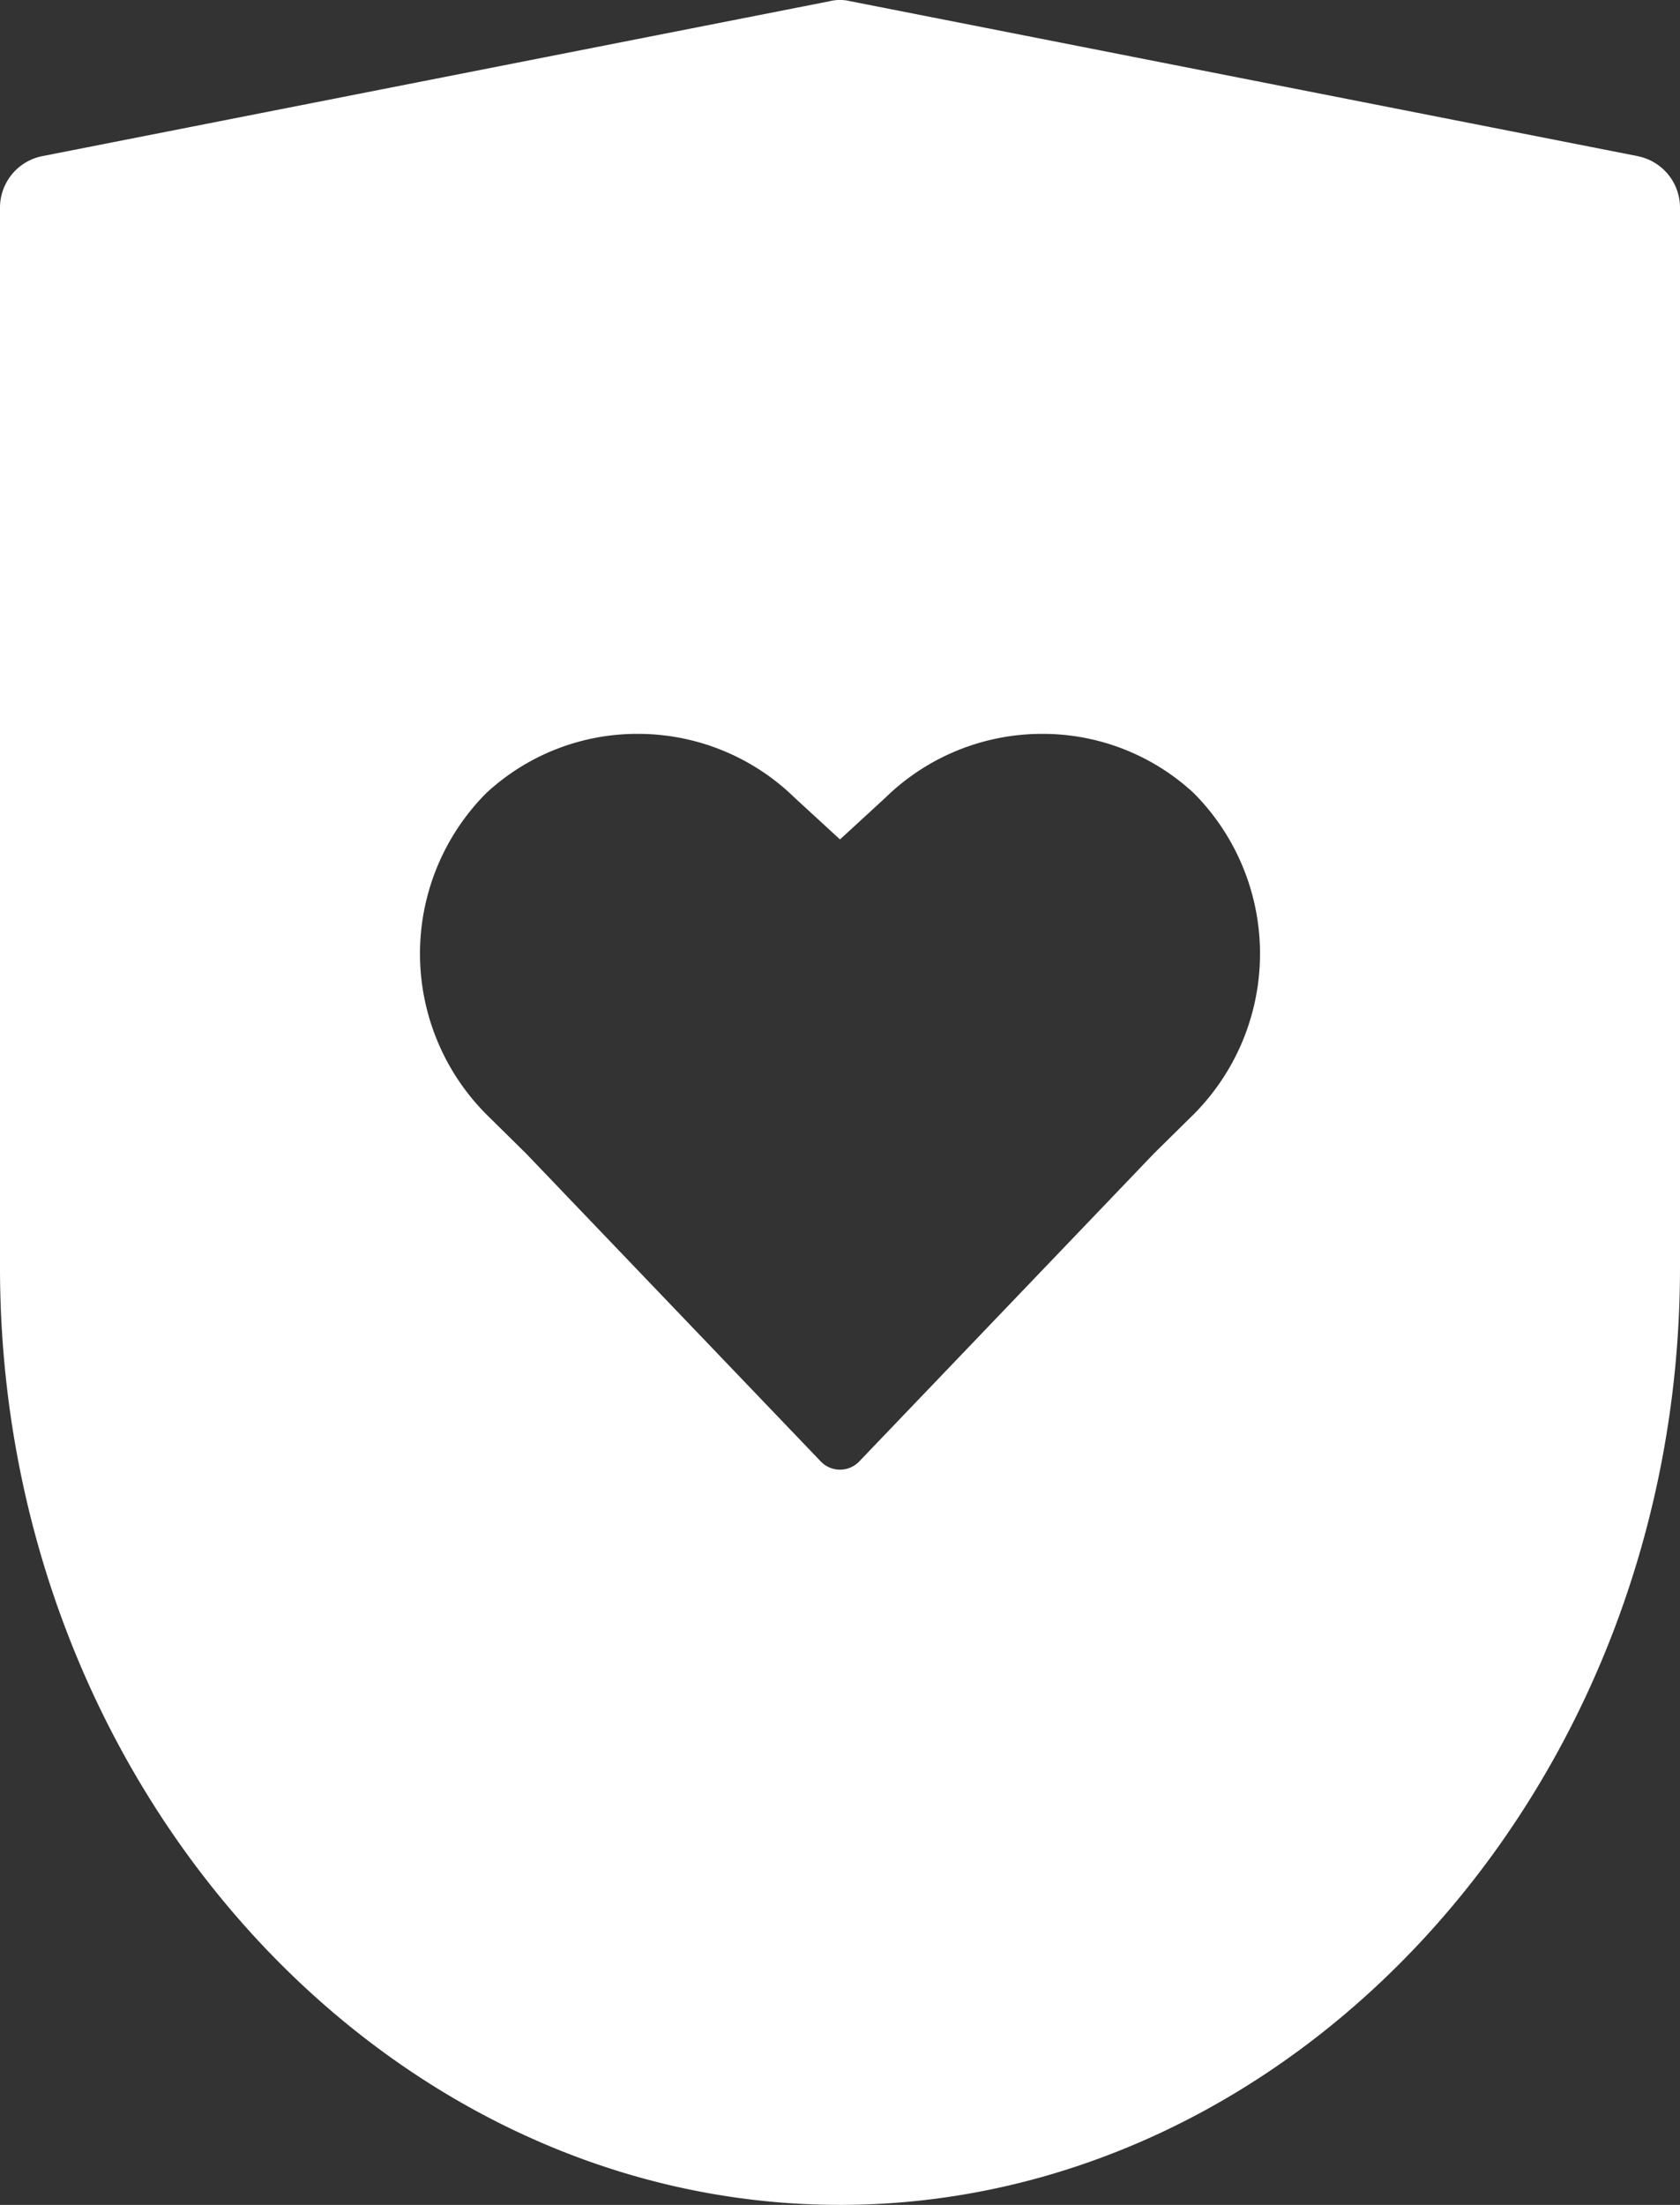<?xml version="1.0" encoding="UTF-8"?>
<svg xmlns="http://www.w3.org/2000/svg" viewBox="0 0 32 41.982"><rect x="0" y="0" width="32" height="41.982" fill="#333333" stroke="none"/><path fill="#009edb" d="m31.19 2.972-15-2.95a.8.8 0 0 0-.38 0l-15 2.95a1 1 0 0 0-.81.98v20.18c0 9.86 7.3 17.85 16 17.85s16-7.99 16-17.85V3.953a1 1 0 0 0-.81-.98m-8.51 18.3-.7.69-5.62 5.87a.507.507 0 0 1-.72 0l-5.62-5.87-.7-.69a4.334 4.334 0 0 1-.06-6.17 4.23 4.23 0 0 1 2.89-1.13 4.27 4.27 0 0 1 2.99 1.22l.86.79.86-.79a4.27 4.27 0 0 1 2.99-1.22 4.23 4.23 0 0 1 2.89 1.13 4.334 4.334 0 0 1-.06 6.17" data-name="Layer 2" style="fill: #ffffff;"/></svg>
